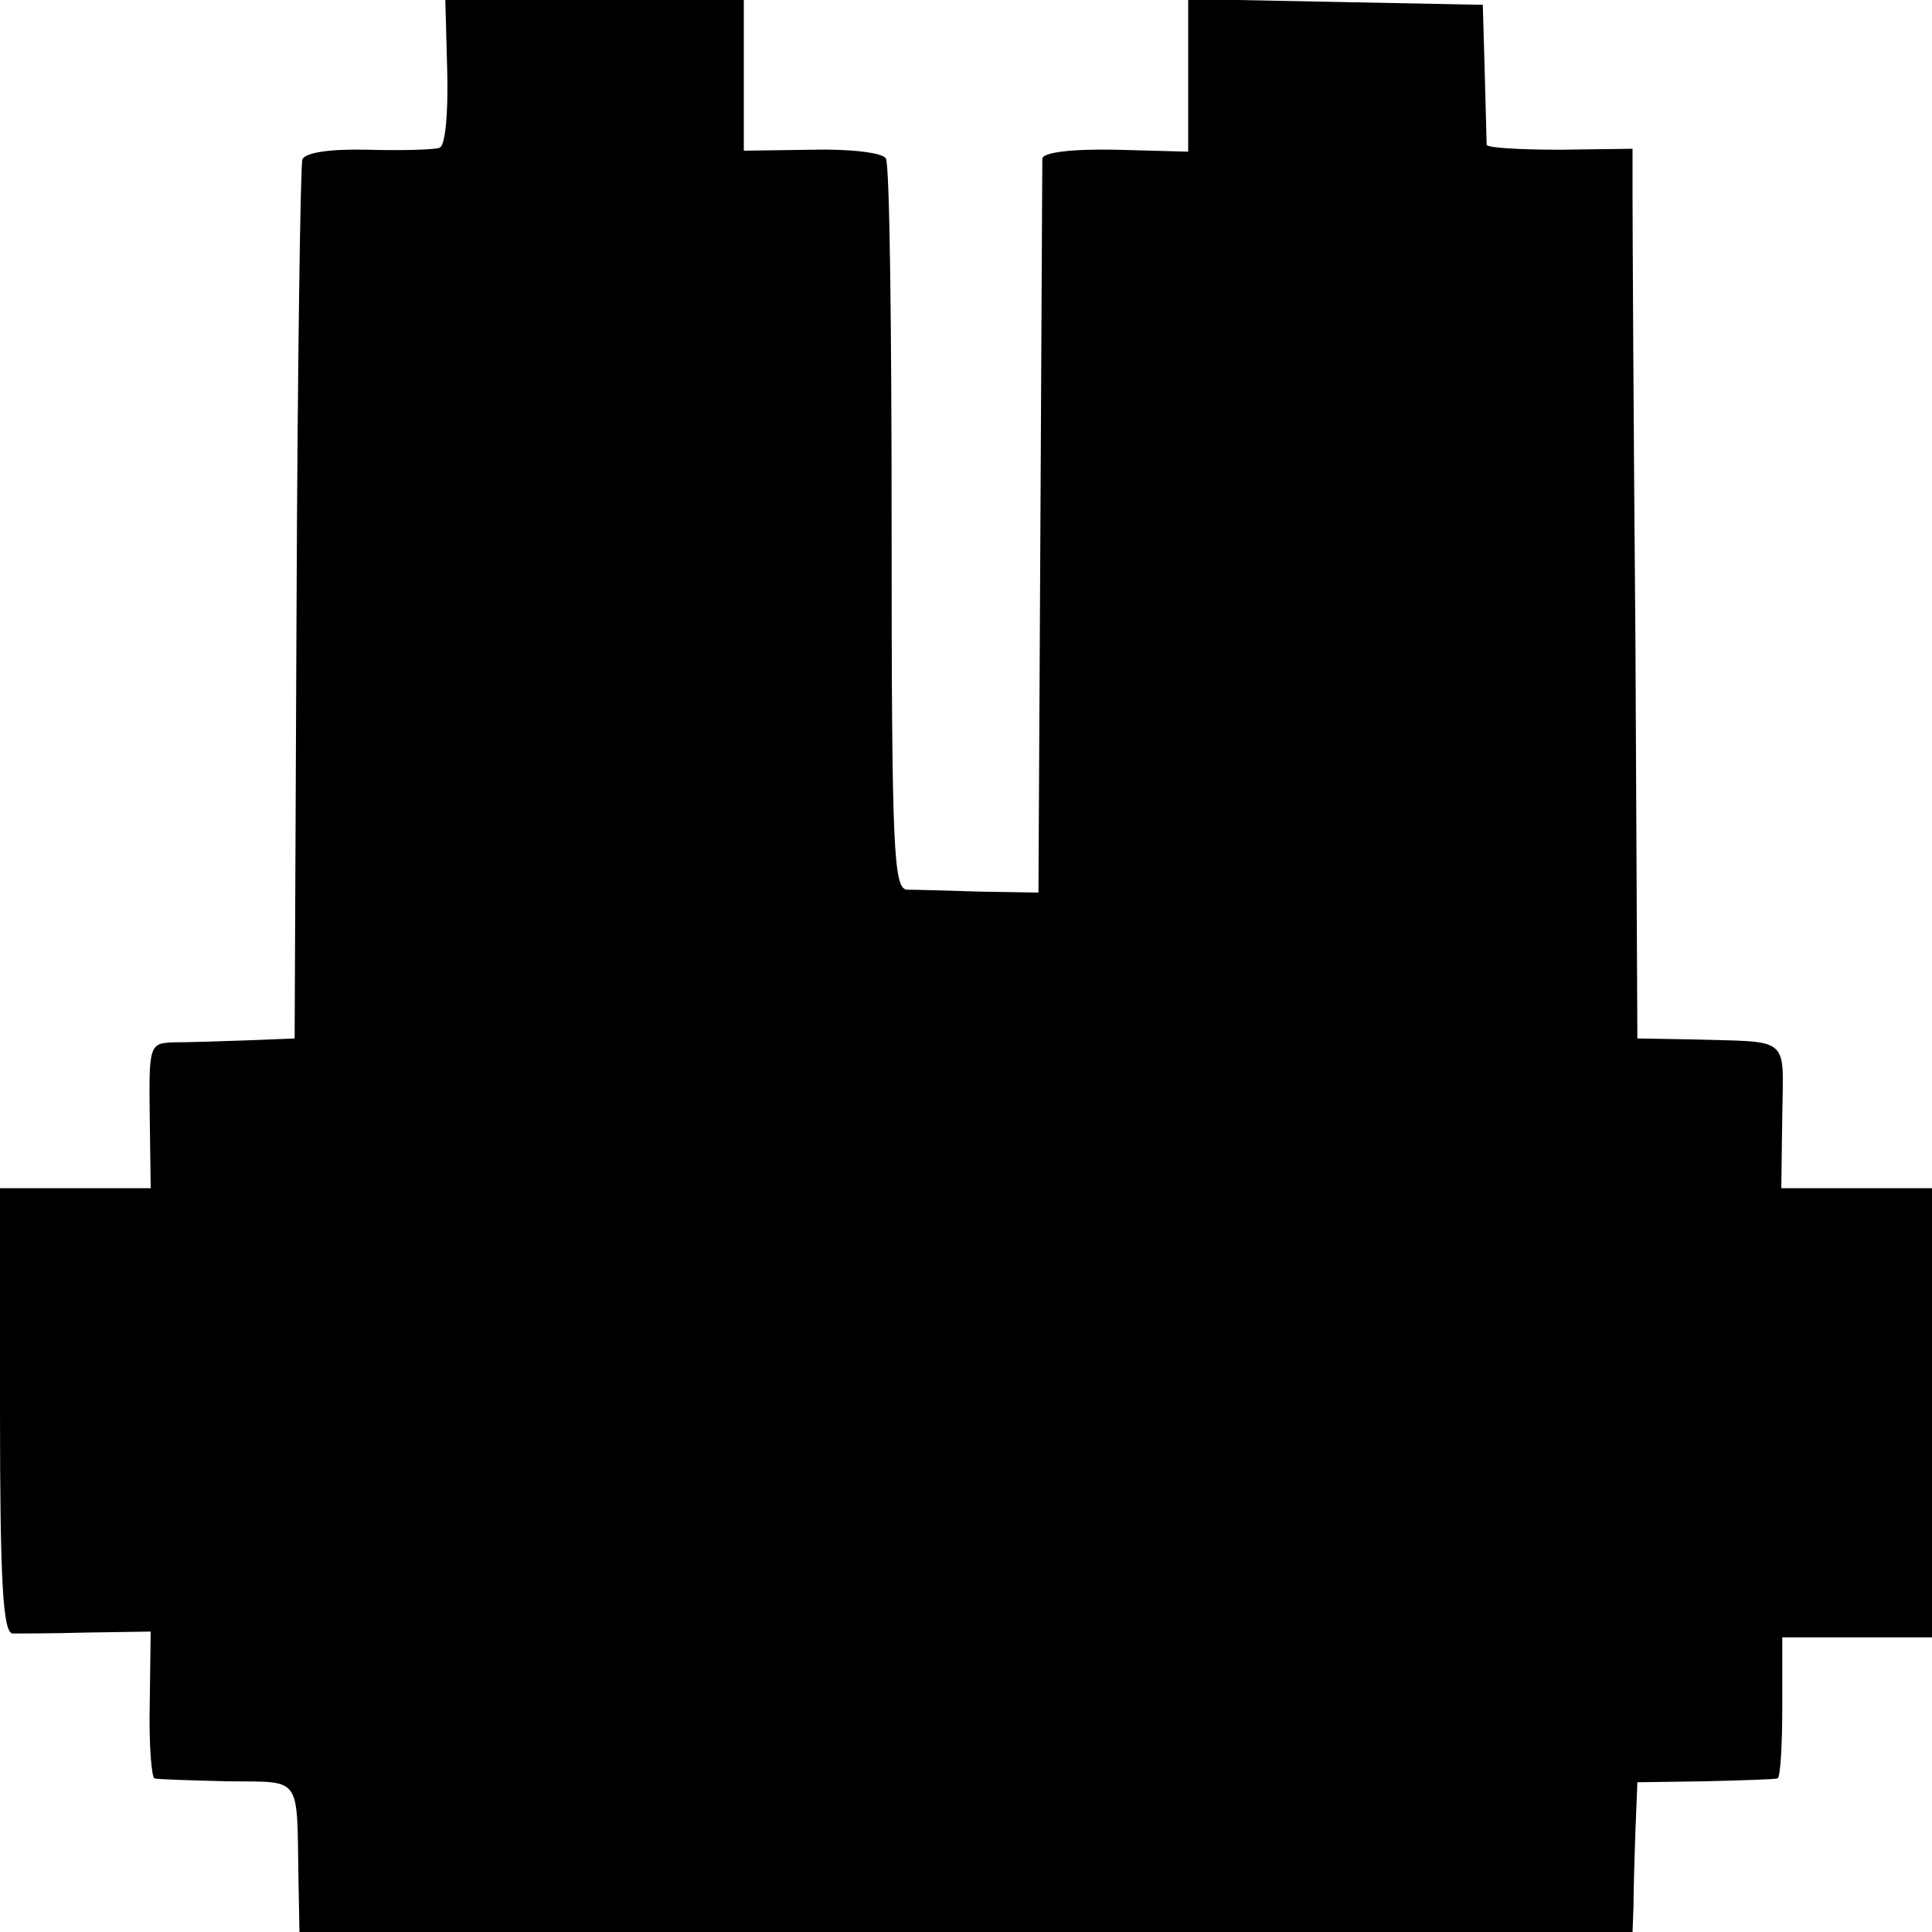 <?xml version="1.0" standalone="no"?>
<!DOCTYPE svg PUBLIC "-//W3C//DTD SVG 20010904//EN"
 "http://www.w3.org/TR/2001/REC-SVG-20010904/DTD/svg10.dtd">
<svg version="1.0" xmlns="http://www.w3.org/2000/svg"
 width="200pt" height="200pt" viewBox="0 0 200 200"
 preserveAspectRatio="xMidYMid meet">
<g transform="translate(0,200) scale(0.1,-0.1)"
fill="#000000" stroke="none">
<path d="M463 1925 c1 -43 -2 -76 -8 -78 -5 -2 -39 -3 -74 -2 -40 1 -65 -3
-68 -10 -2 -7 -5 -214 -6 -461 l-2 -449 -50 -2 c-27 -1 -61 -2 -75 -2 -25 -1
-26 -2 -25 -76 l1 -75 -78 0 -78 0 0 -230 c0 -177 3 -230 13 -231 6 0 41 0 77
1 l66 1 -1 -75 c-1 -42 2 -77 5 -77 3 -1 37 -2 75 -3 79 -1 72 8 74 -103 l1
-53 690 0 690 0 1 27 c0 16 1 50 2 78 l2 50 70 1 c39 1 72 2 75 3 3 0 5 34 5
74 l0 72 78 0 77 0 0 233 0 232 -78 0 -78 0 1 75 c1 84 10 76 -95 79 l-55 1
-2 410 c-2 226 -3 433 -3 461 l0 50 -75 -1 c-41 0 -75 2 -76 5 0 3 -1 37 -2
75 l-2 70 -152 3 -153 3 0 -79 0 -79 -75 2 c-47 1 -75 -3 -76 -9 0 -6 -1 -180
-2 -385 l-2 -375 -60 1 c-33 1 -67 2 -76 2 -14 1 -16 39 -16 374 0 206 -2 378
-6 383 -3 6 -38 10 -76 9 l-71 -1 0 78 0 78 -155 0 -154 0 2 -75z"/>
</g>
</svg>
